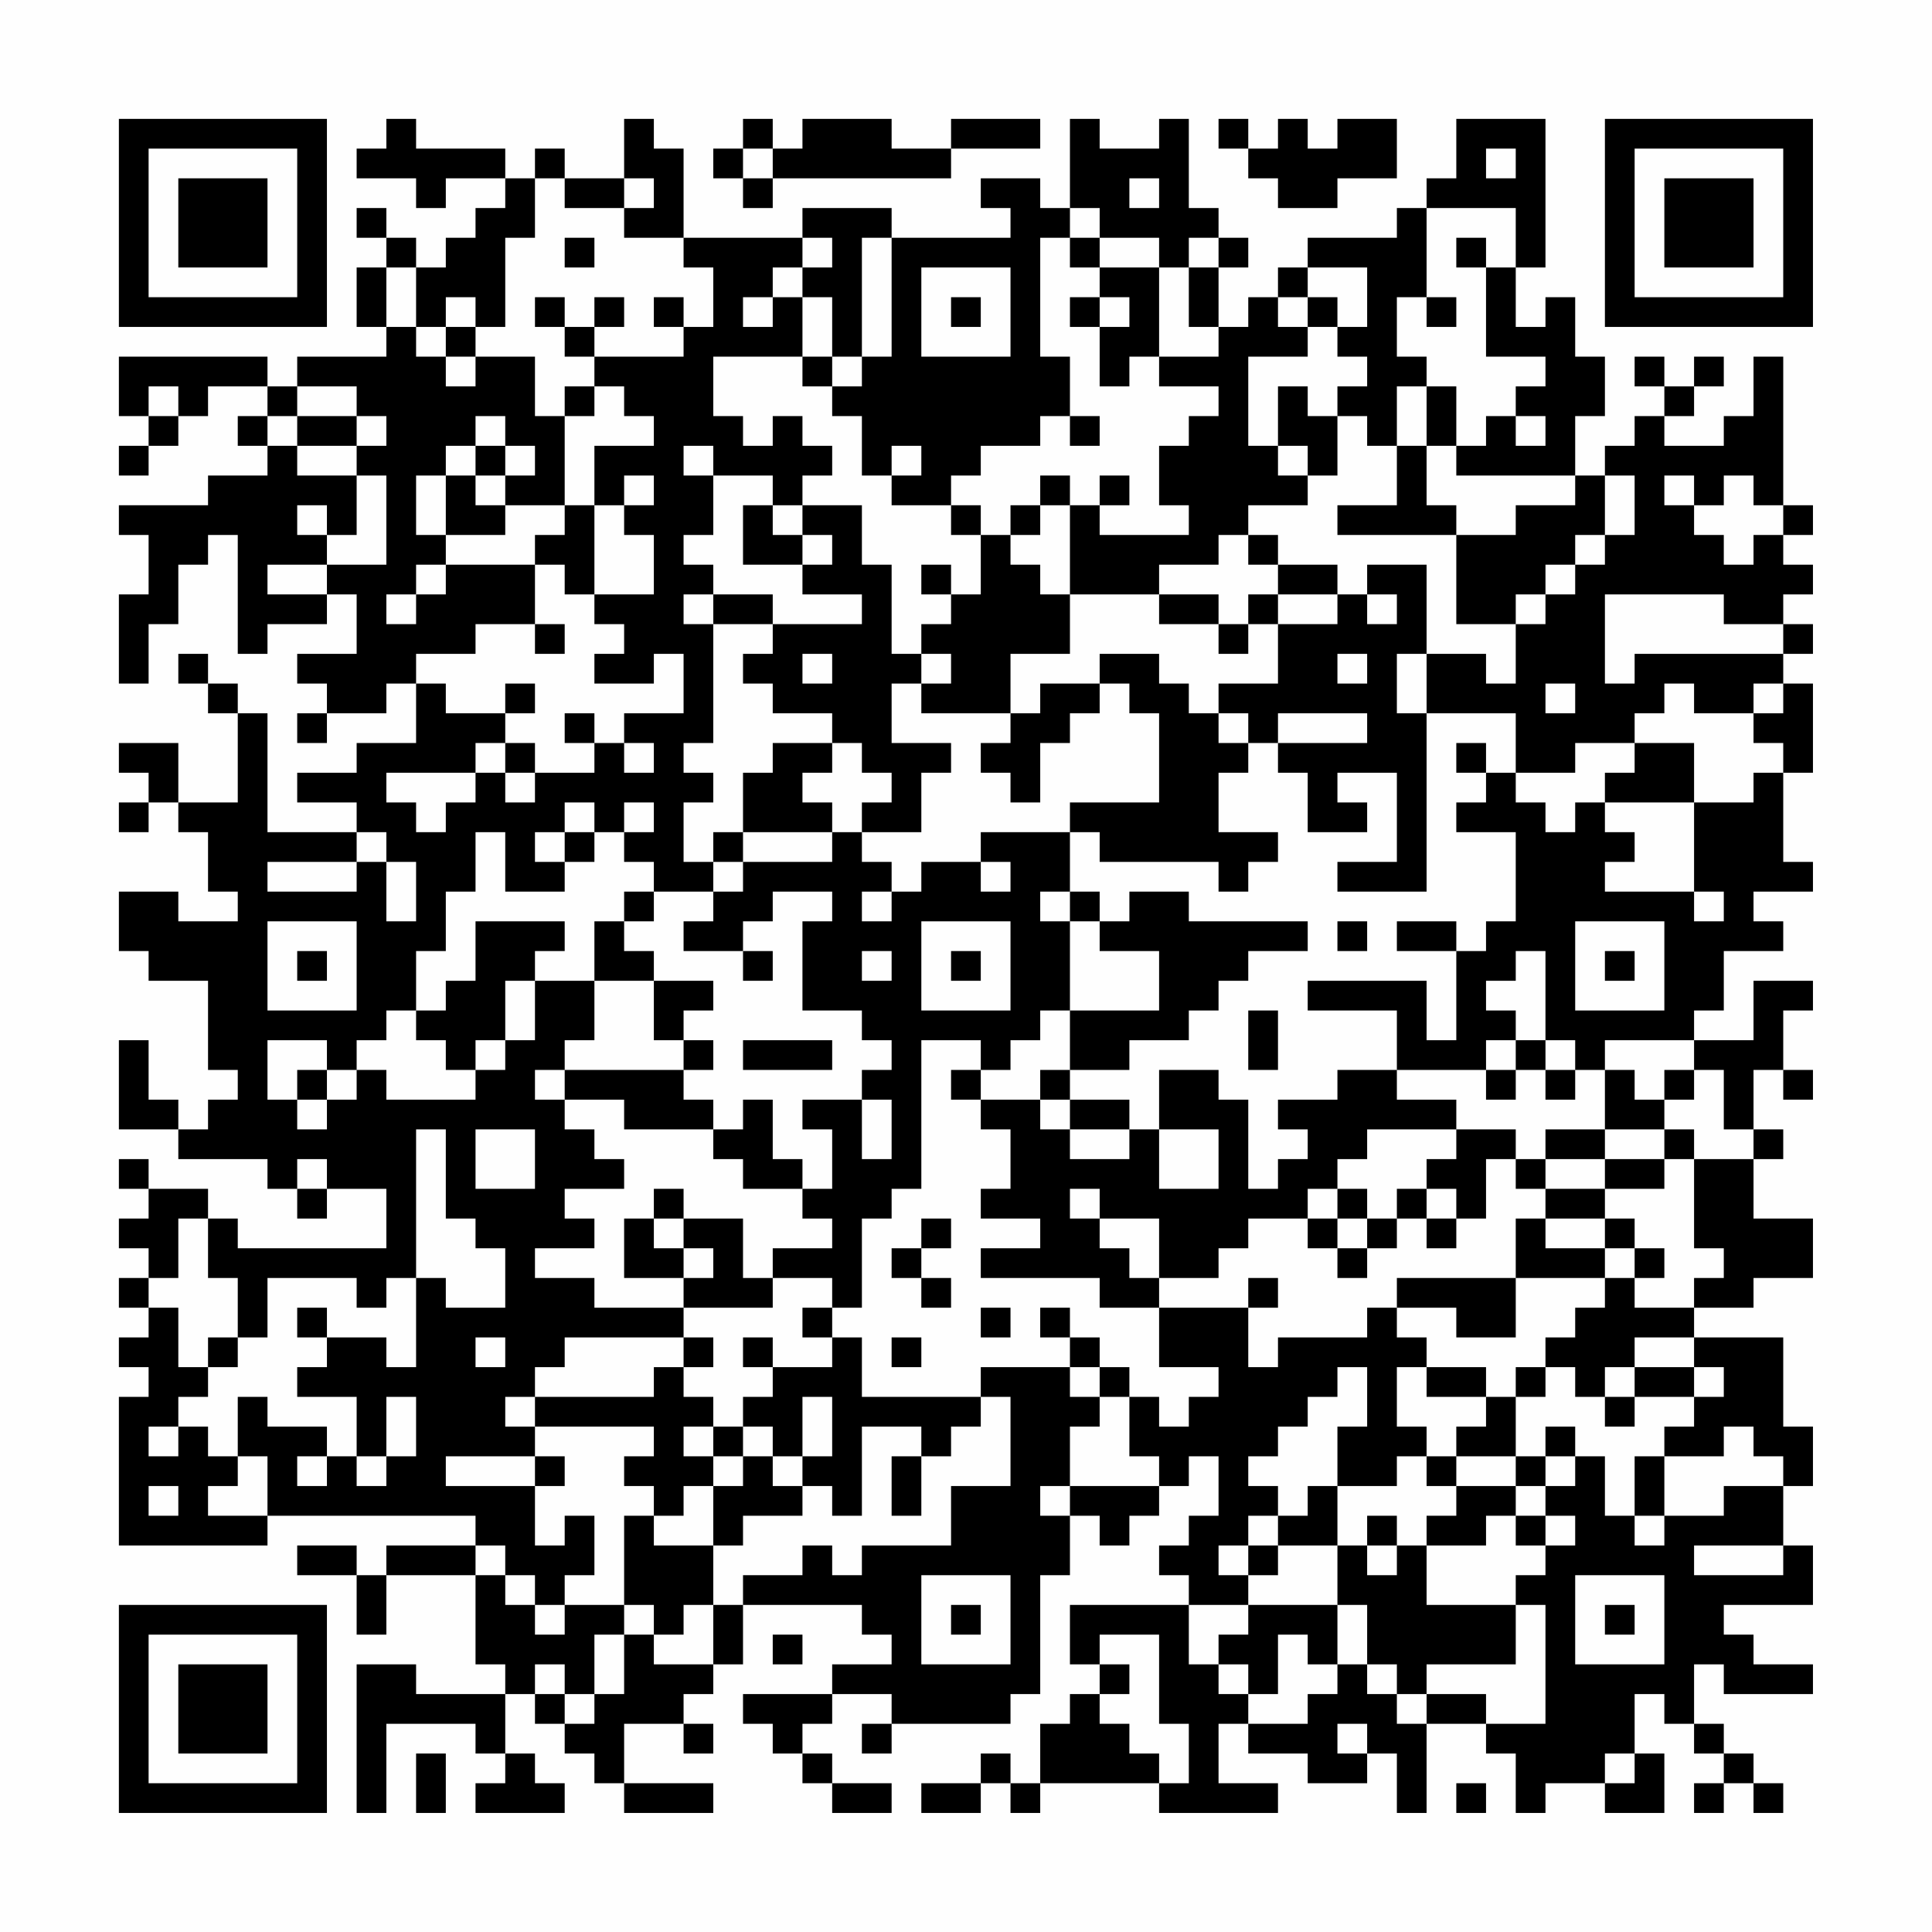 <?xml version="1.0" encoding="UTF-8"?>
<svg xmlns="http://www.w3.org/2000/svg" version="1.1" width="300" height="300" viewBox="0 0 300 300"><rect x="0" y="0" width="300" height="300" fill="#fefefe"/><g transform="scale(4.615)"><g transform="translate(4,4)"><path fill-rule="evenodd" d="M9 0L9 1L8 1L8 2L10 2L10 3L11 3L11 2L13 2L13 3L12 3L12 4L11 4L11 5L10 5L10 4L9 4L9 3L8 3L8 4L9 4L9 5L8 5L8 7L9 7L9 8L6 8L6 9L5 9L5 8L0 8L0 10L1 10L1 11L0 11L0 12L1 12L1 11L2 11L2 10L3 10L3 9L5 9L5 10L4 10L4 11L5 11L5 12L3 12L3 13L0 13L0 14L1 14L1 16L0 16L0 19L1 19L1 17L2 17L2 15L3 15L3 14L4 14L4 18L5 18L5 17L7 17L7 16L8 16L8 18L6 18L6 19L7 19L7 20L6 20L6 21L7 21L7 20L9 20L9 19L10 19L10 21L8 21L8 22L6 22L6 23L8 23L8 24L5 24L5 20L4 20L4 19L3 19L3 18L2 18L2 19L3 19L3 20L4 20L4 23L2 23L2 21L0 21L0 22L1 22L1 23L0 23L0 24L1 24L1 23L2 23L2 24L3 24L3 26L4 26L4 27L2 27L2 26L0 26L0 28L1 28L1 29L3 29L3 32L4 32L4 33L3 33L3 34L2 34L2 33L1 33L1 31L0 31L0 34L2 34L2 35L5 35L5 36L6 36L6 37L7 37L7 36L9 36L9 38L4 38L4 37L3 37L3 36L1 36L1 35L0 35L0 36L1 36L1 37L0 37L0 38L1 38L1 39L0 39L0 40L1 40L1 41L0 41L0 42L1 42L1 43L0 43L0 48L5 48L5 47L12 47L12 48L9 48L9 49L8 49L8 48L6 48L6 49L8 49L8 51L9 51L9 49L12 49L12 52L13 52L13 53L10 53L10 52L8 52L8 57L9 57L9 54L12 54L12 55L13 55L13 56L12 56L12 57L15 57L15 56L14 56L14 55L13 55L13 53L14 53L14 54L15 54L15 55L16 55L16 56L17 56L17 57L20 57L20 56L17 56L17 54L19 54L19 55L20 55L20 54L19 54L19 53L20 53L20 52L21 52L21 50L25 50L25 51L26 51L26 52L24 52L24 53L21 53L21 54L22 54L22 55L23 55L23 56L24 56L24 57L26 57L26 56L24 56L24 55L23 55L23 54L24 54L24 53L26 53L26 54L25 54L25 55L26 55L26 54L30 54L30 53L31 53L31 49L32 49L32 47L33 47L33 48L34 48L34 47L35 47L35 46L36 46L36 45L37 45L37 47L36 47L36 48L35 48L35 49L36 49L36 50L32 50L32 52L33 52L33 53L32 53L32 54L31 54L31 56L30 56L30 55L29 55L29 56L27 56L27 57L29 57L29 56L30 56L30 57L31 57L31 56L35 56L35 57L39 57L39 56L37 56L37 54L38 54L38 55L40 55L40 56L42 56L42 55L43 55L43 57L44 57L44 54L46 54L46 55L47 55L47 57L48 57L48 56L50 56L50 57L52 57L52 55L51 55L51 53L52 53L52 54L53 54L53 55L54 55L54 56L53 56L53 57L54 57L54 56L55 56L55 57L56 57L56 56L55 56L55 55L54 55L54 54L53 54L53 52L54 52L54 53L57 53L57 52L55 52L55 51L54 51L54 50L57 50L57 48L56 48L56 46L57 46L57 44L56 44L56 41L53 41L53 40L55 40L55 39L57 39L57 37L55 37L55 35L56 35L56 34L55 34L55 32L56 32L56 33L57 33L57 32L56 32L56 30L57 30L57 29L55 29L55 31L53 31L53 30L54 30L54 28L56 28L56 27L55 27L55 26L57 26L57 25L56 25L56 22L57 22L57 19L56 19L56 18L57 18L57 17L56 17L56 16L57 16L57 15L56 15L56 14L57 14L57 13L56 13L56 8L55 8L55 10L54 10L54 11L52 11L52 10L53 10L53 9L54 9L54 8L53 8L53 9L52 9L52 8L51 8L51 9L52 9L52 10L51 10L51 11L50 11L50 12L49 12L49 10L50 10L50 8L49 8L49 6L48 6L48 7L47 7L47 5L48 5L48 0L45 0L45 2L44 2L44 3L43 3L43 4L40 4L40 5L39 5L39 6L38 6L38 7L37 7L37 5L38 5L38 4L37 4L37 3L36 3L36 0L35 0L35 1L33 1L33 0L32 0L32 3L31 3L31 2L29 2L29 3L30 3L30 4L26 4L26 3L23 3L23 4L19 4L19 1L18 1L18 0L17 0L17 2L15 2L15 1L14 1L14 2L13 2L13 1L10 1L10 0ZM21 0L21 1L20 1L20 2L21 2L21 3L22 3L22 2L28 2L28 1L31 1L31 0L28 0L28 1L26 1L26 0L23 0L23 1L22 1L22 0ZM37 0L37 1L38 1L38 2L39 2L39 3L41 3L41 2L43 2L43 0L41 0L41 1L40 1L40 0L39 0L39 1L38 1L38 0ZM21 1L21 2L22 2L22 1ZM46 1L46 2L47 2L47 1ZM14 2L14 4L13 4L13 7L12 7L12 6L11 6L11 7L10 7L10 5L9 5L9 7L10 7L10 8L11 8L11 9L12 9L12 8L14 8L14 10L15 10L15 13L13 13L13 12L14 12L14 11L13 11L13 10L12 10L12 11L11 11L11 12L10 12L10 14L11 14L11 15L10 15L10 16L9 16L9 17L10 17L10 16L11 16L11 15L14 15L14 17L12 17L12 18L10 18L10 19L11 19L11 20L13 20L13 21L12 21L12 22L9 22L9 23L10 23L10 24L11 24L11 23L12 23L12 22L13 22L13 23L14 23L14 22L16 22L16 21L17 21L17 22L18 22L18 21L17 21L17 20L19 20L19 18L18 18L18 19L16 19L16 18L17 18L17 17L16 17L16 16L18 16L18 14L17 14L17 13L18 13L18 12L17 12L17 13L16 13L16 11L18 11L18 10L17 10L17 9L16 9L16 8L19 8L19 7L20 7L20 5L19 5L19 4L17 4L17 3L18 3L18 2L17 2L17 3L15 3L15 2ZM34 2L34 3L35 3L35 2ZM32 3L32 4L31 4L31 8L32 8L32 10L31 10L31 11L29 11L29 12L28 12L28 13L26 13L26 12L27 12L27 11L26 11L26 12L25 12L25 10L24 10L24 9L25 9L25 8L26 8L26 4L25 4L25 8L24 8L24 6L23 6L23 5L24 5L24 4L23 4L23 5L22 5L22 6L21 6L21 7L22 7L22 6L23 6L23 8L20 8L20 10L21 10L21 11L22 11L22 10L23 10L23 11L24 11L24 12L23 12L23 13L22 13L22 12L20 12L20 11L19 11L19 12L20 12L20 14L19 14L19 15L20 15L20 16L19 16L19 17L20 17L20 21L19 21L19 22L20 22L20 23L19 23L19 25L20 25L20 26L18 26L18 25L17 25L17 24L18 24L18 23L17 23L17 24L16 24L16 23L15 23L15 24L14 24L14 25L15 25L15 26L13 26L13 24L12 24L12 26L11 26L11 28L10 28L10 30L9 30L9 31L8 31L8 32L7 32L7 31L5 31L5 33L6 33L6 34L7 34L7 33L8 33L8 32L9 32L9 33L12 33L12 32L13 32L13 31L14 31L14 29L16 29L16 31L15 31L15 32L14 32L14 33L15 33L15 34L16 34L16 35L17 35L17 36L15 36L15 37L16 37L16 38L14 38L14 39L16 39L16 40L19 40L19 41L15 41L15 42L14 42L14 43L13 43L13 44L14 44L14 45L11 45L11 46L14 46L14 48L15 48L15 47L16 47L16 49L15 49L15 50L14 50L14 49L13 49L13 48L12 48L12 49L13 49L13 50L14 50L14 51L15 51L15 50L17 50L17 51L16 51L16 53L15 53L15 52L14 52L14 53L15 53L15 54L16 54L16 53L17 53L17 51L18 51L18 52L20 52L20 50L21 50L21 49L23 49L23 48L24 48L24 49L25 49L25 48L28 48L28 46L30 46L30 43L29 43L29 42L32 42L32 43L33 43L33 44L32 44L32 46L31 46L31 47L32 47L32 46L35 46L35 45L34 45L34 43L35 43L35 44L36 44L36 43L37 43L37 42L35 42L35 40L38 40L38 42L39 42L39 41L42 41L42 40L43 40L43 41L44 41L44 42L43 42L43 44L44 44L44 45L43 45L43 46L41 46L41 44L42 44L42 42L41 42L41 43L40 43L40 44L39 44L39 45L38 45L38 46L39 46L39 47L38 47L38 48L37 48L37 49L38 49L38 50L36 50L36 52L37 52L37 53L38 53L38 54L40 54L40 53L41 53L41 52L42 52L42 53L43 53L43 54L44 54L44 53L46 53L46 54L48 54L48 50L47 50L47 49L48 49L48 48L49 48L49 47L48 47L48 46L49 46L49 45L50 45L50 47L51 47L51 48L52 48L52 47L54 47L54 46L56 46L56 45L55 45L55 44L54 44L54 45L52 45L52 44L53 44L53 43L54 43L54 42L53 42L53 41L51 41L51 42L50 42L50 43L49 43L49 42L48 42L48 41L49 41L49 40L50 40L50 39L51 39L51 40L53 40L53 39L54 39L54 38L53 38L53 35L55 35L55 34L54 34L54 32L53 32L53 31L50 31L50 32L49 32L49 31L48 31L48 28L47 28L47 29L46 29L46 30L47 30L47 31L46 31L46 32L43 32L43 30L40 30L40 29L44 29L44 31L45 31L45 28L46 28L46 27L47 27L47 24L45 24L45 23L46 23L46 22L47 22L47 23L48 23L48 24L49 24L49 23L50 23L50 24L51 24L51 25L50 25L50 26L53 26L53 27L54 27L54 26L53 26L53 23L55 23L55 22L56 22L56 21L55 21L55 20L56 20L56 19L55 19L55 20L53 20L53 19L52 19L52 20L51 20L51 21L49 21L49 22L47 22L47 20L44 20L44 18L46 18L46 19L47 19L47 17L48 17L48 16L49 16L49 15L50 15L50 14L51 14L51 12L50 12L50 14L49 14L49 15L48 15L48 16L47 16L47 17L45 17L45 14L47 14L47 13L49 13L49 12L45 12L45 11L46 11L46 10L47 10L47 11L48 11L48 10L47 10L47 9L48 9L48 8L46 8L46 5L47 5L47 3L44 3L44 6L43 6L43 8L44 8L44 9L43 9L43 11L42 11L42 10L41 10L41 9L42 9L42 8L41 8L41 7L42 7L42 5L40 5L40 6L39 6L39 7L40 7L40 8L38 8L38 11L39 11L39 12L40 12L40 13L38 13L38 14L37 14L37 15L35 15L35 16L32 16L32 13L33 13L33 14L36 14L36 13L35 13L35 11L36 11L36 10L37 10L37 9L35 9L35 8L37 8L37 7L36 7L36 5L37 5L37 4L36 4L36 5L35 5L35 4L33 4L33 3ZM15 4L15 5L16 5L16 4ZM32 4L32 5L33 5L33 6L32 6L32 7L33 7L33 9L34 9L34 8L35 8L35 5L33 5L33 4ZM45 4L45 5L46 5L46 4ZM27 5L27 8L30 8L30 5ZM14 6L14 7L15 7L15 8L16 8L16 7L17 7L17 6L16 6L16 7L15 7L15 6ZM18 6L18 7L19 7L19 6ZM28 6L28 7L29 7L29 6ZM33 6L33 7L34 7L34 6ZM40 6L40 7L41 7L41 6ZM44 6L44 7L45 7L45 6ZM11 7L11 8L12 8L12 7ZM23 8L23 9L24 9L24 8ZM1 9L1 10L2 10L2 9ZM6 9L6 10L5 10L5 11L6 11L6 12L8 12L8 14L7 14L7 13L6 13L6 14L7 14L7 15L5 15L5 16L7 16L7 15L9 15L9 12L8 12L8 11L9 11L9 10L8 10L8 9ZM15 9L15 10L16 10L16 9ZM39 9L39 11L40 11L40 12L41 12L41 10L40 10L40 9ZM44 9L44 11L43 11L43 13L41 13L41 14L45 14L45 13L44 13L44 11L45 11L45 9ZM6 10L6 11L8 11L8 10ZM32 10L32 11L33 11L33 10ZM12 11L12 12L11 12L11 14L13 14L13 13L12 13L12 12L13 12L13 11ZM31 12L31 13L30 13L30 14L29 14L29 13L28 13L28 14L29 14L29 16L28 16L28 15L27 15L27 16L28 16L28 17L27 17L27 18L26 18L26 15L25 15L25 13L23 13L23 14L22 14L22 13L21 13L21 15L23 15L23 16L25 16L25 17L22 17L22 16L20 16L20 17L22 17L22 18L21 18L21 19L22 19L22 20L24 20L24 21L22 21L22 22L21 22L21 24L20 24L20 25L21 25L21 26L20 26L20 27L19 27L19 28L21 28L21 29L22 29L22 28L21 28L21 27L22 27L22 26L24 26L24 27L23 27L23 30L25 30L25 31L26 31L26 32L25 32L25 33L23 33L23 34L24 34L24 36L23 36L23 35L22 35L22 33L21 33L21 34L20 34L20 33L19 33L19 32L20 32L20 31L19 31L19 30L20 30L20 29L18 29L18 28L17 28L17 27L18 27L18 26L17 26L17 27L16 27L16 29L18 29L18 31L19 31L19 32L15 32L15 33L17 33L17 34L20 34L20 35L21 35L21 36L23 36L23 37L24 37L24 38L22 38L22 39L21 39L21 37L19 37L19 36L18 36L18 37L17 37L17 39L19 39L19 40L22 40L22 39L24 39L24 40L23 40L23 41L24 41L24 42L22 42L22 41L21 41L21 42L22 42L22 43L21 43L21 44L20 44L20 43L19 43L19 42L20 42L20 41L19 41L19 42L18 42L18 43L14 43L14 44L18 44L18 45L17 45L17 46L18 46L18 47L17 47L17 50L18 50L18 51L19 51L19 50L20 50L20 48L21 48L21 47L23 47L23 46L24 46L24 47L25 47L25 44L27 44L27 45L26 45L26 47L27 47L27 45L28 45L28 44L29 44L29 43L25 43L25 41L24 41L24 40L25 40L25 37L26 37L26 36L27 36L27 31L29 31L29 32L28 32L28 33L29 33L29 34L30 34L30 36L29 36L29 37L31 37L31 38L29 38L29 39L33 39L33 40L35 40L35 39L37 39L37 38L38 38L38 37L40 37L40 38L41 38L41 39L42 39L42 38L43 38L43 37L44 37L44 38L45 38L45 37L46 37L46 35L47 35L47 36L48 36L48 37L47 37L47 39L43 39L43 40L45 40L45 41L47 41L47 39L50 39L50 38L51 38L51 39L52 39L52 38L51 38L51 37L50 37L50 36L52 36L52 35L53 35L53 34L52 34L52 33L53 33L53 32L52 32L52 33L51 33L51 32L50 32L50 34L48 34L48 35L47 35L47 34L45 34L45 33L43 33L43 32L41 32L41 33L39 33L39 34L40 34L40 35L39 35L39 36L38 36L38 33L37 33L37 32L35 32L35 34L34 34L34 33L32 33L32 32L34 32L34 31L36 31L36 30L37 30L37 29L38 29L38 28L40 28L40 27L36 27L36 26L34 26L34 27L33 27L33 26L32 26L32 24L33 24L33 25L37 25L37 26L38 26L38 25L39 25L39 24L37 24L37 22L38 22L38 21L39 21L39 22L40 22L40 24L42 24L42 23L41 23L41 22L43 22L43 25L41 25L41 26L44 26L44 20L43 20L43 18L44 18L44 15L42 15L42 16L41 16L41 15L39 15L39 14L38 14L38 15L39 15L39 16L38 16L38 17L37 17L37 16L35 16L35 17L37 17L37 18L38 18L38 17L39 17L39 19L37 19L37 20L36 20L36 19L35 19L35 18L33 18L33 19L31 19L31 20L30 20L30 18L32 18L32 16L31 16L31 15L30 15L30 14L31 14L31 13L32 13L32 12ZM33 12L33 13L34 13L34 12ZM52 12L52 13L53 13L53 14L54 14L54 15L55 15L55 14L56 14L56 13L55 13L55 12L54 12L54 13L53 13L53 12ZM15 13L15 14L14 14L14 15L15 15L15 16L16 16L16 13ZM23 14L23 15L24 15L24 14ZM39 16L39 17L41 17L41 16ZM42 16L42 17L43 17L43 16ZM50 16L50 19L51 19L51 18L56 18L56 17L54 17L54 16ZM14 17L14 18L15 18L15 17ZM23 18L23 19L24 19L24 18ZM27 18L27 19L26 19L26 21L28 21L28 22L27 22L27 24L25 24L25 23L26 23L26 22L25 22L25 21L24 21L24 22L23 22L23 23L24 23L24 24L21 24L21 25L24 25L24 24L25 24L25 25L26 25L26 26L25 26L25 27L26 27L26 26L27 26L27 25L29 25L29 26L30 26L30 25L29 25L29 24L32 24L32 23L35 23L35 20L34 20L34 19L33 19L33 20L32 20L32 21L31 21L31 23L30 23L30 22L29 22L29 21L30 21L30 20L27 20L27 19L28 19L28 18ZM41 18L41 19L42 19L42 18ZM13 19L13 20L14 20L14 19ZM48 19L48 20L49 20L49 19ZM15 20L15 21L16 21L16 20ZM37 20L37 21L38 21L38 20ZM39 20L39 21L42 21L42 20ZM13 21L13 22L14 22L14 21ZM45 21L45 22L46 22L46 21ZM51 21L51 22L50 22L50 23L53 23L53 21ZM8 24L8 25L5 25L5 26L8 26L8 25L9 25L9 27L10 27L10 25L9 25L9 24ZM15 24L15 25L16 25L16 24ZM31 26L31 27L32 27L32 30L31 30L31 31L30 31L30 32L29 32L29 33L31 33L31 34L32 34L32 35L34 35L34 34L32 34L32 33L31 33L31 32L32 32L32 30L35 30L35 28L33 28L33 27L32 27L32 26ZM5 27L5 30L8 30L8 27ZM12 27L12 29L11 29L11 30L10 30L10 31L11 31L11 32L12 32L12 31L13 31L13 29L14 29L14 28L15 28L15 27ZM27 27L27 30L30 30L30 27ZM41 27L41 28L42 28L42 27ZM43 27L43 28L45 28L45 27ZM49 27L49 30L52 30L52 27ZM6 28L6 29L7 29L7 28ZM25 28L25 29L26 29L26 28ZM28 28L28 29L29 29L29 28ZM50 28L50 29L51 29L51 28ZM38 30L38 32L39 32L39 30ZM21 31L21 32L24 32L24 31ZM47 31L47 32L46 32L46 33L47 33L47 32L48 32L48 33L49 33L49 32L48 32L48 31ZM6 32L6 33L7 33L7 32ZM25 33L25 35L26 35L26 33ZM10 34L10 39L9 39L9 40L8 40L8 39L5 39L5 41L4 41L4 39L3 39L3 37L2 37L2 39L1 39L1 40L2 40L2 42L3 42L3 43L2 43L2 44L1 44L1 45L2 45L2 44L3 44L3 45L4 45L4 46L3 46L3 47L5 47L5 45L4 45L4 43L5 43L5 44L7 44L7 45L6 45L6 46L7 46L7 45L8 45L8 46L9 46L9 45L10 45L10 43L9 43L9 45L8 45L8 43L6 43L6 42L7 42L7 41L9 41L9 42L10 42L10 39L11 39L11 40L13 40L13 38L12 38L12 37L11 37L11 34ZM12 34L12 36L14 36L14 34ZM35 34L35 36L37 36L37 34ZM42 34L42 35L41 35L41 36L40 36L40 37L41 37L41 38L42 38L42 37L43 37L43 36L44 36L44 37L45 37L45 36L44 36L44 35L45 35L45 34ZM50 34L50 35L48 35L48 36L50 36L50 35L52 35L52 34ZM6 35L6 36L7 36L7 35ZM32 36L32 37L33 37L33 38L34 38L34 39L35 39L35 37L33 37L33 36ZM41 36L41 37L42 37L42 36ZM18 37L18 38L19 38L19 39L20 39L20 38L19 38L19 37ZM27 37L27 38L26 38L26 39L27 39L27 40L28 40L28 39L27 39L27 38L28 38L28 37ZM48 37L48 38L50 38L50 37ZM38 39L38 40L39 40L39 39ZM6 40L6 41L7 41L7 40ZM29 40L29 41L30 41L30 40ZM31 40L31 41L32 41L32 42L33 42L33 43L34 43L34 42L33 42L33 41L32 41L32 40ZM3 41L3 42L4 42L4 41ZM12 41L12 42L13 42L13 41ZM26 41L26 42L27 42L27 41ZM44 42L44 43L46 43L46 44L45 44L45 45L44 45L44 46L45 46L45 47L44 47L44 48L43 48L43 47L42 47L42 48L41 48L41 46L40 46L40 47L39 47L39 48L38 48L38 49L39 49L39 48L41 48L41 50L38 50L38 51L37 51L37 52L38 52L38 53L39 53L39 51L40 51L40 52L41 52L41 50L42 50L42 52L43 52L43 53L44 53L44 52L47 52L47 50L44 50L44 48L46 48L46 47L47 47L47 48L48 48L48 47L47 47L47 46L48 46L48 45L49 45L49 44L48 44L48 45L47 45L47 43L48 43L48 42L47 42L47 43L46 43L46 42ZM51 42L51 43L50 43L50 44L51 44L51 43L53 43L53 42ZM23 43L23 45L22 45L22 44L21 44L21 45L20 45L20 44L19 44L19 45L20 45L20 46L19 46L19 47L18 47L18 48L20 48L20 46L21 46L21 45L22 45L22 46L23 46L23 45L24 45L24 43ZM14 45L14 46L15 46L15 45ZM45 45L45 46L47 46L47 45ZM51 45L51 47L52 47L52 45ZM1 46L1 47L2 47L2 46ZM42 48L42 49L43 49L43 48ZM53 48L53 49L56 49L56 48ZM27 49L27 52L30 52L30 49ZM49 49L49 52L52 52L52 49ZM28 50L28 51L29 51L29 50ZM50 50L50 51L51 51L51 50ZM22 51L22 52L23 52L23 51ZM33 51L33 52L34 52L34 53L33 53L33 54L34 54L34 55L35 55L35 56L36 56L36 54L35 54L35 51ZM41 54L41 55L42 55L42 54ZM10 55L10 57L11 57L11 55ZM50 55L50 56L51 56L51 55ZM45 56L45 57L46 57L46 56ZM0 0L0 7L7 7L7 0ZM1 1L1 6L6 6L6 1ZM2 2L2 5L5 5L5 2ZM50 0L50 7L57 7L57 0ZM51 1L51 6L56 6L56 1ZM52 2L52 5L55 5L55 2ZM0 50L0 57L7 57L7 50ZM1 51L1 56L6 56L6 51ZM2 52L2 55L5 55L5 52Z" fill="#000000"/></g></g></svg>
